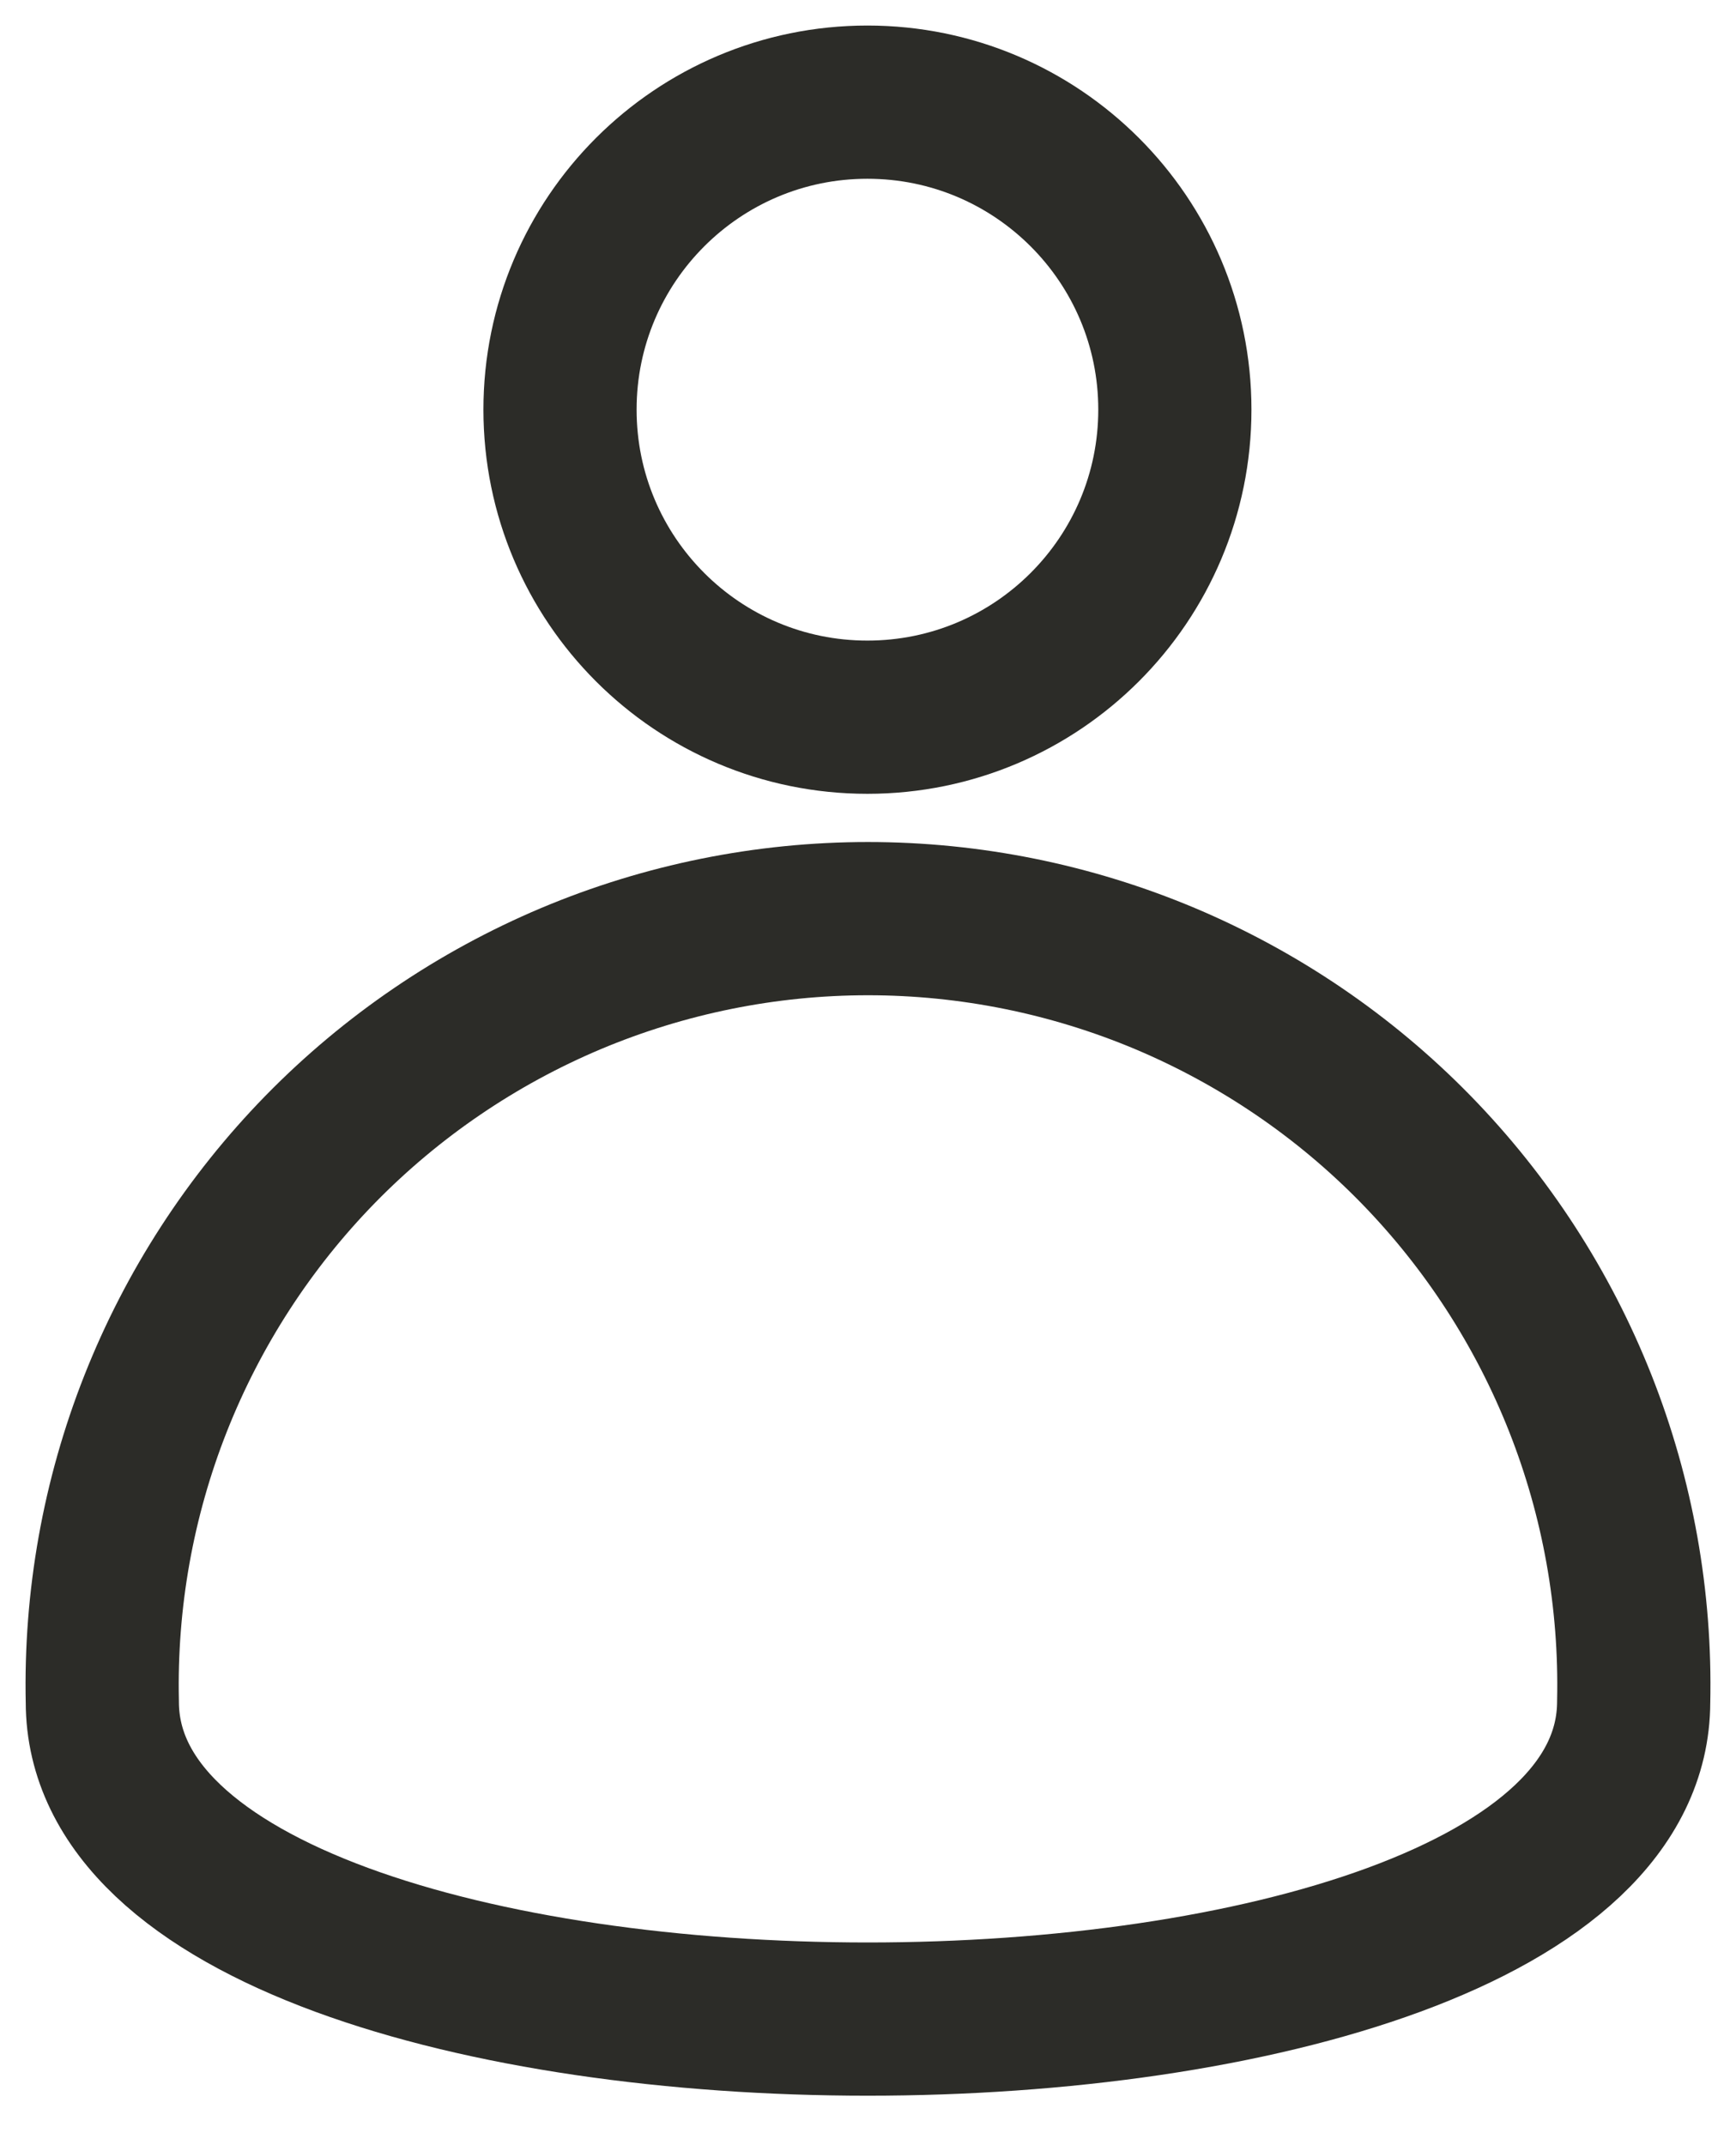 <svg width="17" height="21" viewBox="0 0 17 21" fill="none" xmlns="http://www.w3.org/2000/svg">
<path d="M1.524 13.739C1.157 14.668 0.98 15.661 1.002 16.66C1.002 20.801 15.991 20.801 15.998 16.66C16.02 15.661 15.843 14.668 15.476 13.739C15.109 12.81 14.56 11.963 13.862 11.249C13.164 10.535 12.329 9.968 11.409 9.58C10.488 9.193 9.499 8.993 8.5 8.993C7.501 8.993 6.512 9.193 5.591 9.58C4.671 9.968 3.837 10.535 3.138 11.249C2.44 11.963 1.891 12.81 1.524 13.739Z" stroke="#2C2C28" stroke-width="1.5" stroke-linecap="round" stroke-linejoin="round"/>
<path d="M8.494 7.021C10.157 7.021 11.505 5.673 11.505 4.01C11.505 2.348 10.157 1 8.494 1C6.832 1 5.484 2.348 5.484 4.01C5.484 5.673 6.832 7.021 8.494 7.021Z" stroke="#2C2C28" stroke-width="1.5" stroke-linecap="round" stroke-linejoin="round"/>
</svg>
